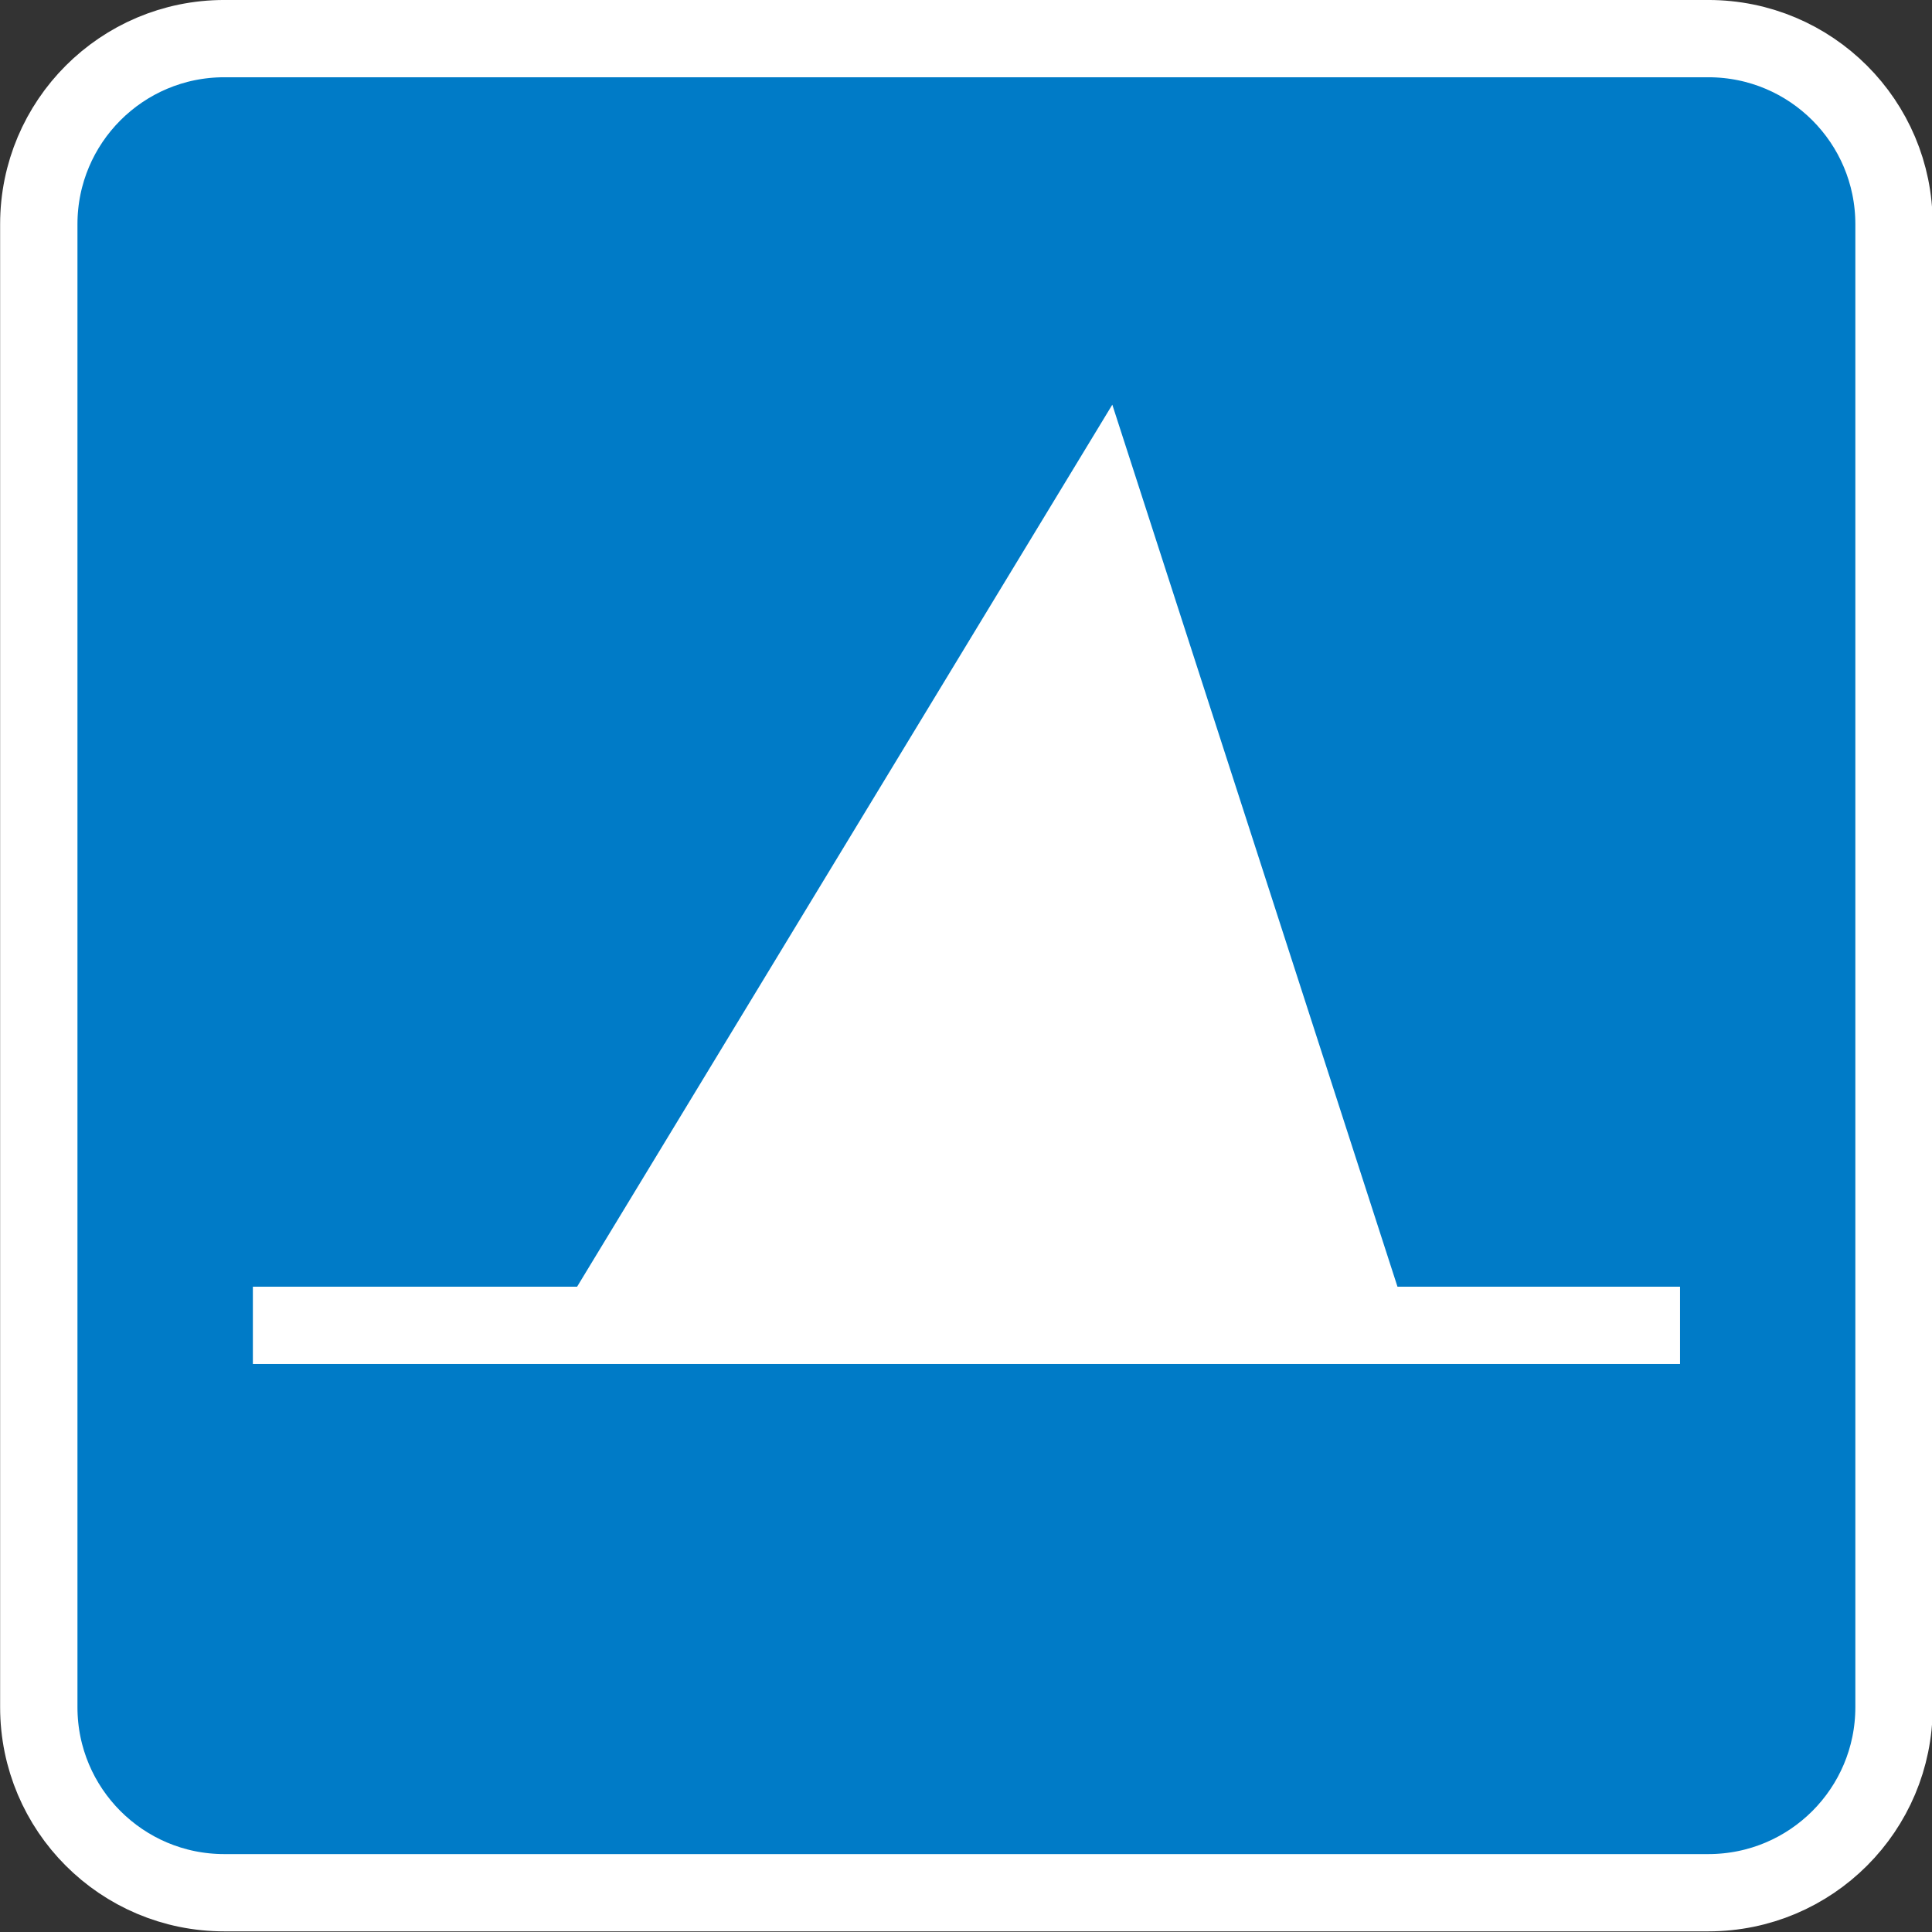 <?xml version="1.0" encoding="UTF-8" standalone="no"?>
<svg xmlns:rdf="http://www.w3.org/1999/02/22-rdf-syntax-ns#" xmlns="http://www.w3.org/2000/svg" xmlns:cc="http://creativecommons.org/ns#" xmlns:dc="http://purl.org/dc/elements/1.1/" version="1.1" xml:space="preserve" height="25" width="25" enable-background="new 0 0 28.347 28.347" y="0px" x="0px" viewBox="0 0 25 25">
  <rect x="0" y="0" width="25" height="25" fill="#333333" stroke="none"/>
  <g transform="matrix(1.303,0,0,1.302,-5.871,-0.935)">
    <path stroke="#FFF" stroke-width="0.768" d="m23.315,17.685c0,1.018-0.824,1.844-1.844,1.844h-14.738c-1.018,0-1.842-0.826-1.842-1.844v-14.739c0-1.018,0.824-1.844,1.842-1.844h14.738c1.02,0,1.844,0.826,1.844,1.844v14.739z" fill="#007bc7"/>
    <polygon points="15.552,8.087,10.004,17.237,18.508,17.237" transform="translate(0,-3.347)" fill="#FFF"/>
    <line y2="13.89" stroke-width="0.768" x2="21.19" stroke="#FFF" y1="13.89" x1="7.017" fill="none"/>
  </g>
</svg>
